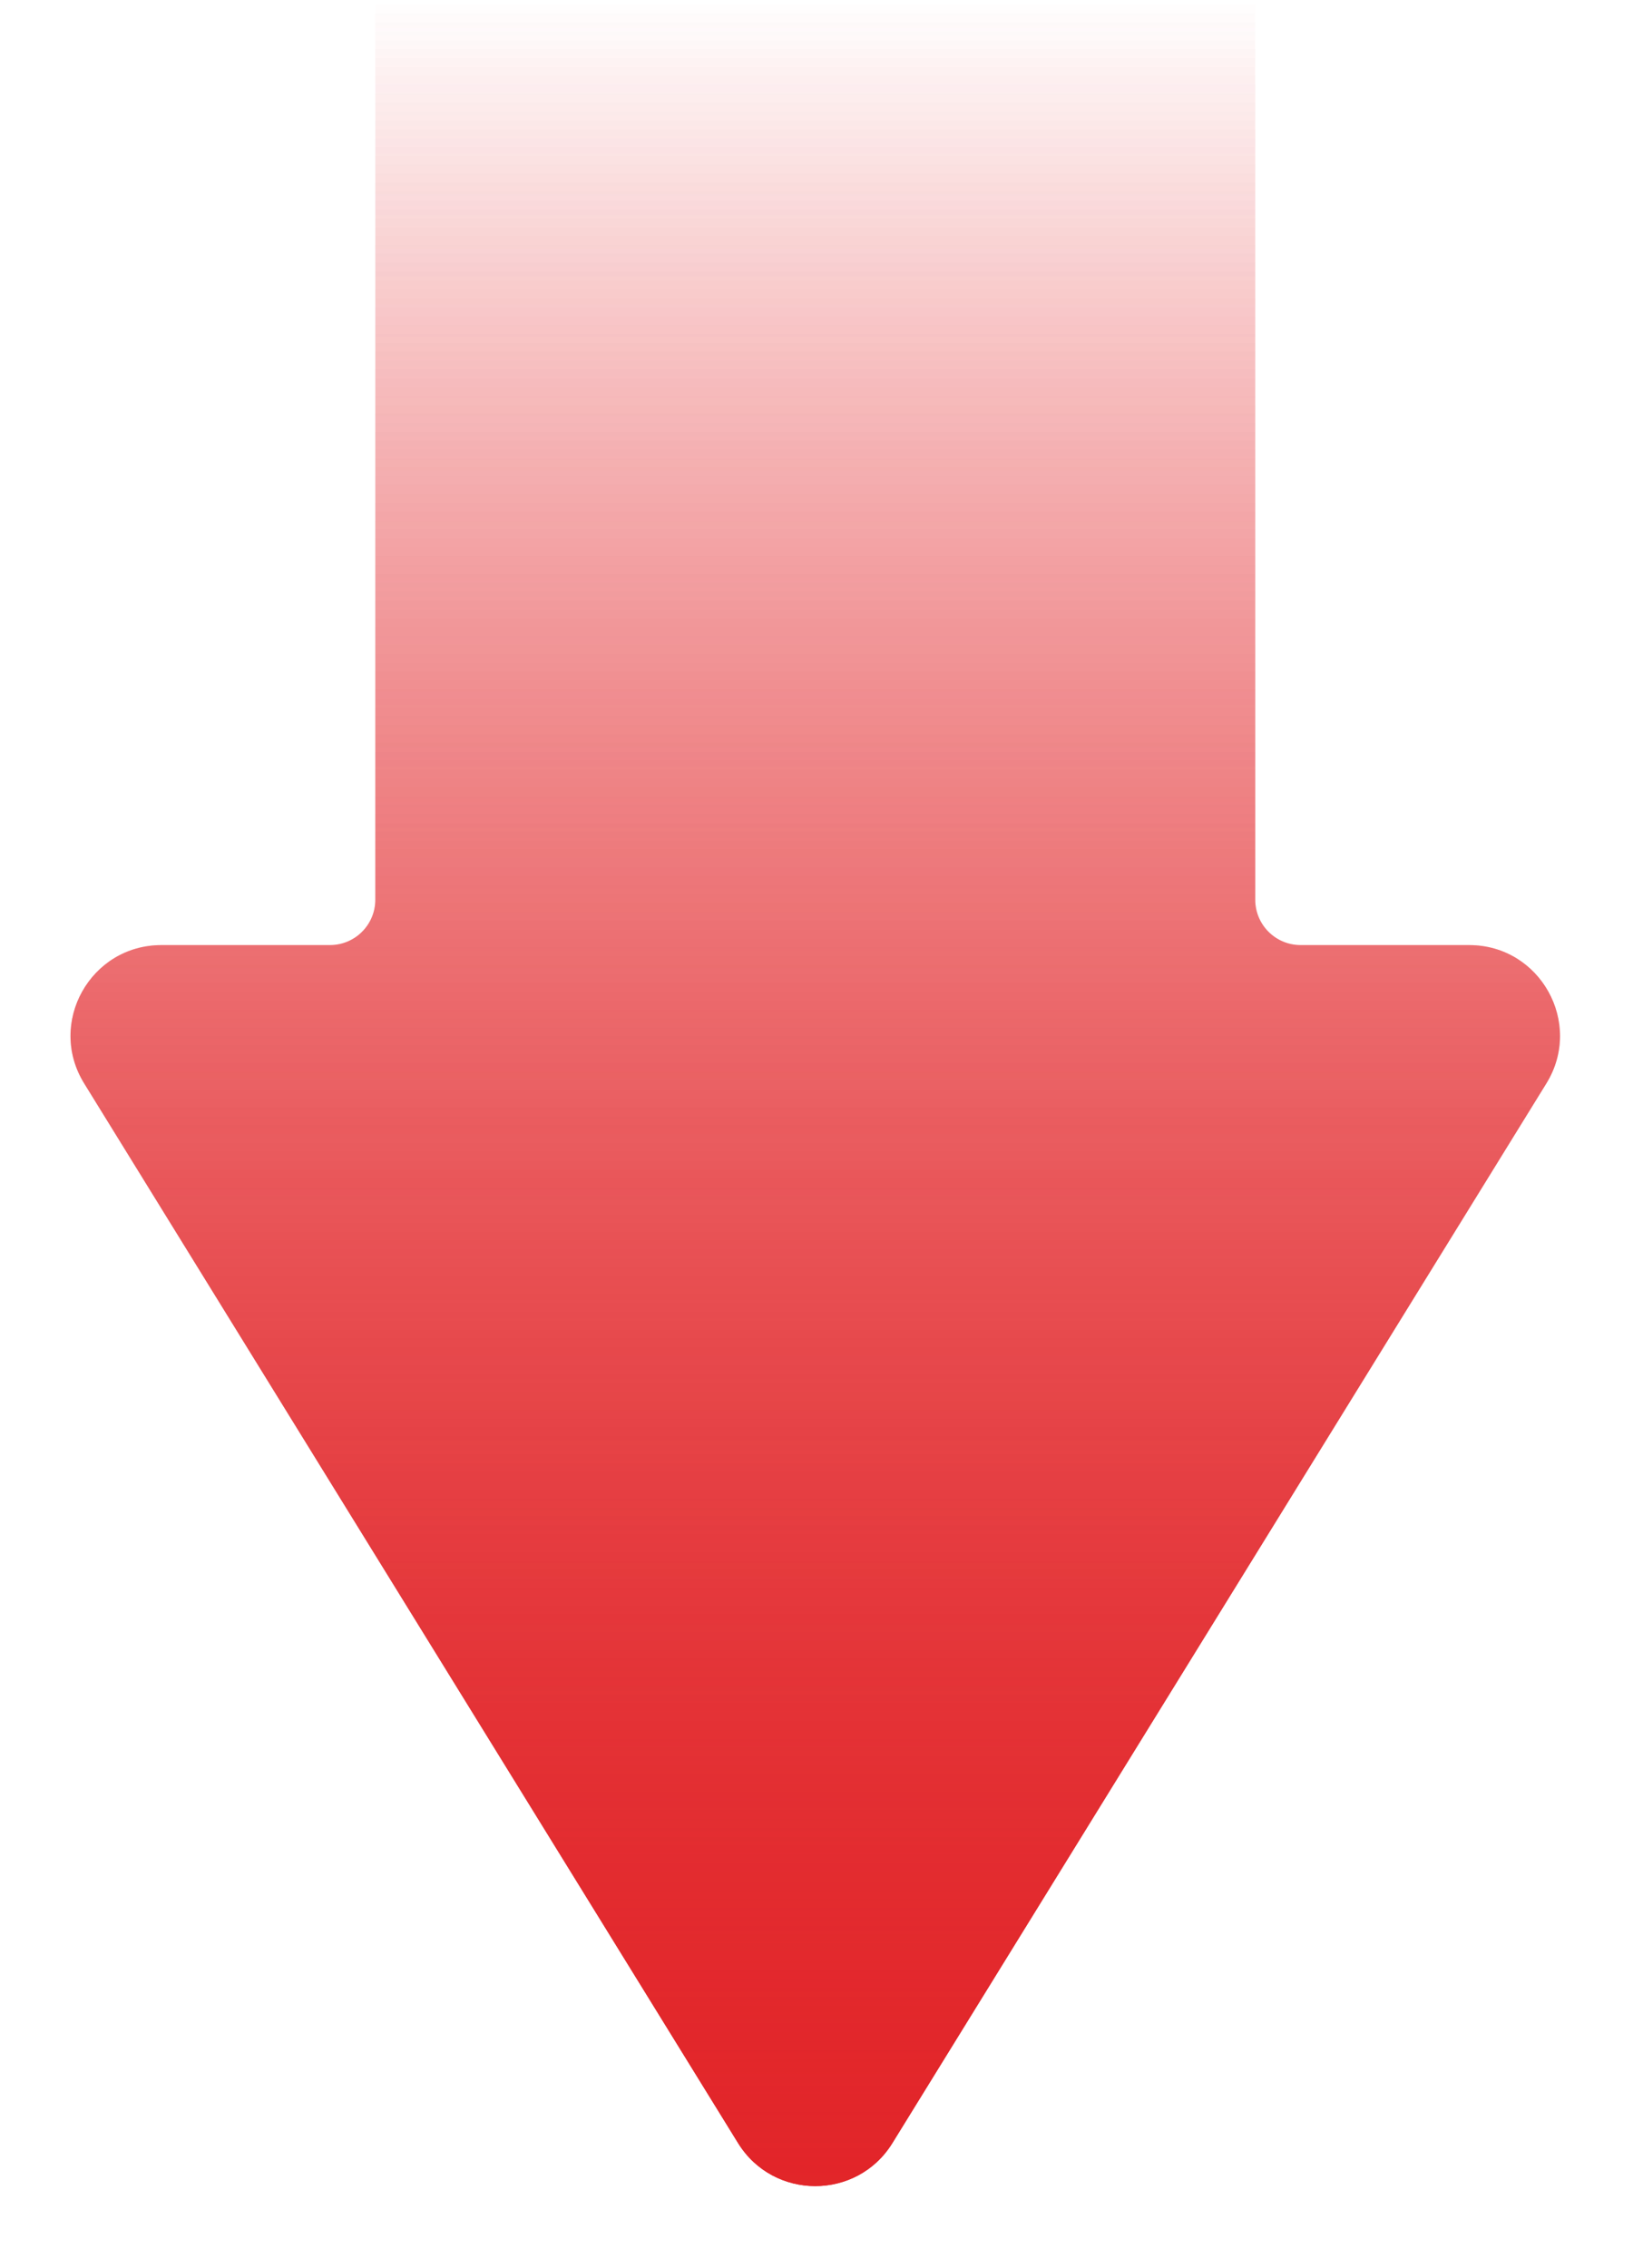 <svg width="18" height="25" viewBox="0 0 18 25" fill="none" xmlns="http://www.w3.org/2000/svg">
<path d="M13.836 0H4.137V9.917C4.137 10.193 3.913 10.417 3.637 10.417H1.779C0.996 10.417 0.516 11.276 0.928 11.942L8.135 23.621C8.526 24.254 9.447 24.254 9.837 23.621L17.045 11.942C17.456 11.276 16.977 10.417 16.194 10.417H14.336C14.06 10.417 13.836 10.193 13.836 9.917V0Z" fill="url(#paint0_linear_12630_5907)"/>
<path d="M13.836 0H4.137V9.917C4.137 10.193 3.913 10.417 3.637 10.417H1.779C0.996 10.417 0.516 11.276 0.928 11.942L8.135 23.621C8.526 24.254 9.447 24.254 9.837 23.621L17.045 11.942C17.456 11.276 16.977 10.417 16.194 10.417H14.336C14.06 10.417 13.836 10.193 13.836 9.917V0Z" fill="url(#paint1_linear_12630_5907)"/>
<defs>
<linearGradient id="paint0_linear_12630_5907" x1="8.986" y1="0" x2="8.986" y2="25" gradientUnits="userSpaceOnUse">
<stop stop-color="#E22529" stop-opacity="0"/>
<stop offset="1" stop-color="#E22529"/>
</linearGradient>
<linearGradient id="paint1_linear_12630_5907" x1="8.986" y1="0" x2="8.986" y2="25" gradientUnits="userSpaceOnUse">
<stop stop-color="#E22529" stop-opacity="0"/>
<stop offset="1" stop-color="#E22529"/>
</linearGradient>
</defs>
</svg>
